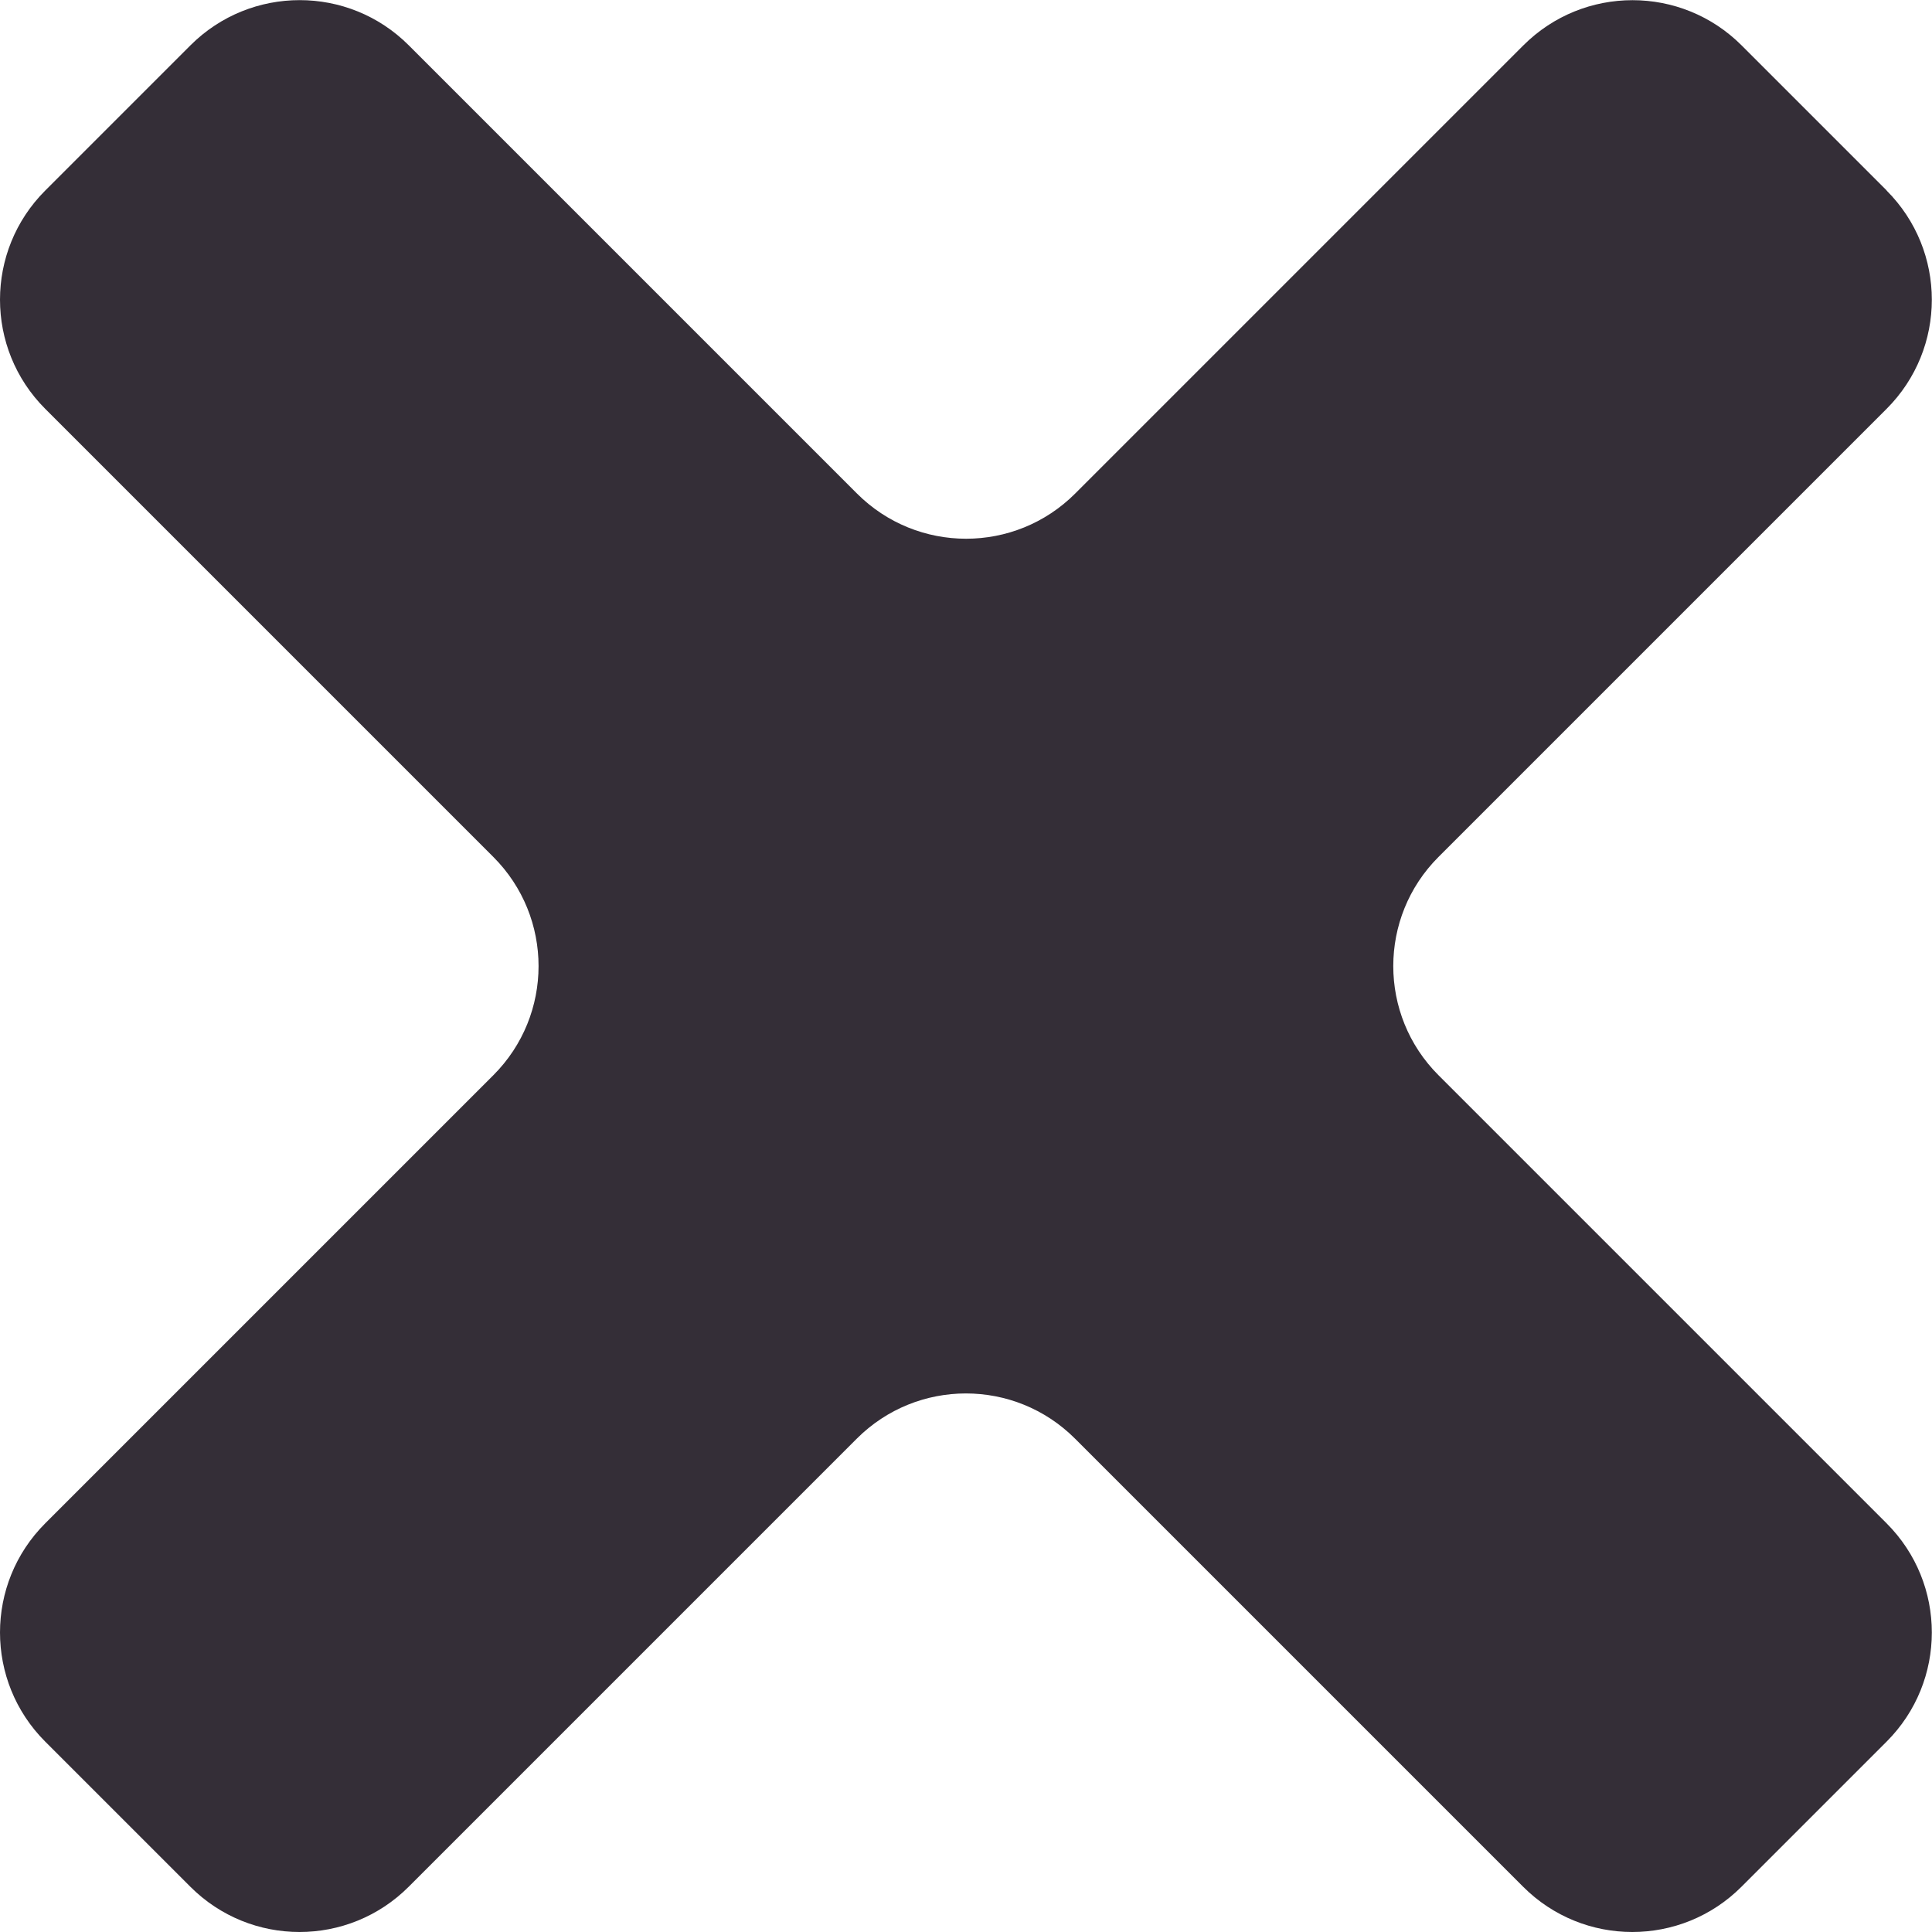 <?xml version="1.0" encoding="UTF-8"?>
<svg id="Layer_2" data-name="Layer 2" xmlns="http://www.w3.org/2000/svg" viewBox="0 0 112.75 112.75">
  <defs>
    <style>
      .cls-1 {
        fill: #342e37;
      }
    </style>
  </defs>
  <g id="Layer_1-2" data-name="Layer 1">
    <path class="cls-1" d="M110.11,11.12l-8.47-8.47c-3.52-3.52-9.22-3.52-12.74,0l-26.15,26.15c-3.52,3.52-9.22,3.52-12.74,0L23.85,2.64c-3.51-3.51-9.21-3.51-12.73,0L2.64,11.12c-3.52,3.52-3.52,9.22,0,12.74l26.15,26.15c3.52,3.52,3.52,9.22,0,12.74L2.64,88.9c-3.52,3.52-3.52,9.22,0,12.74l8.47,8.47c3.52,3.52,9.22,3.52,12.74,0l26.15-26.15c3.52-3.52,9.22-3.52,12.74,0l26.15,26.15c3.52,3.52,9.22,3.52,12.74,0l8.47-8.47c3.52-3.52,3.52-9.22,0-12.74l-26.15-26.15c-3.52-3.52-3.52-9.22,0-12.74l26.15-26.15c3.52-3.52,3.52-9.22,0-12.74Z"/>
  </g>
</svg>